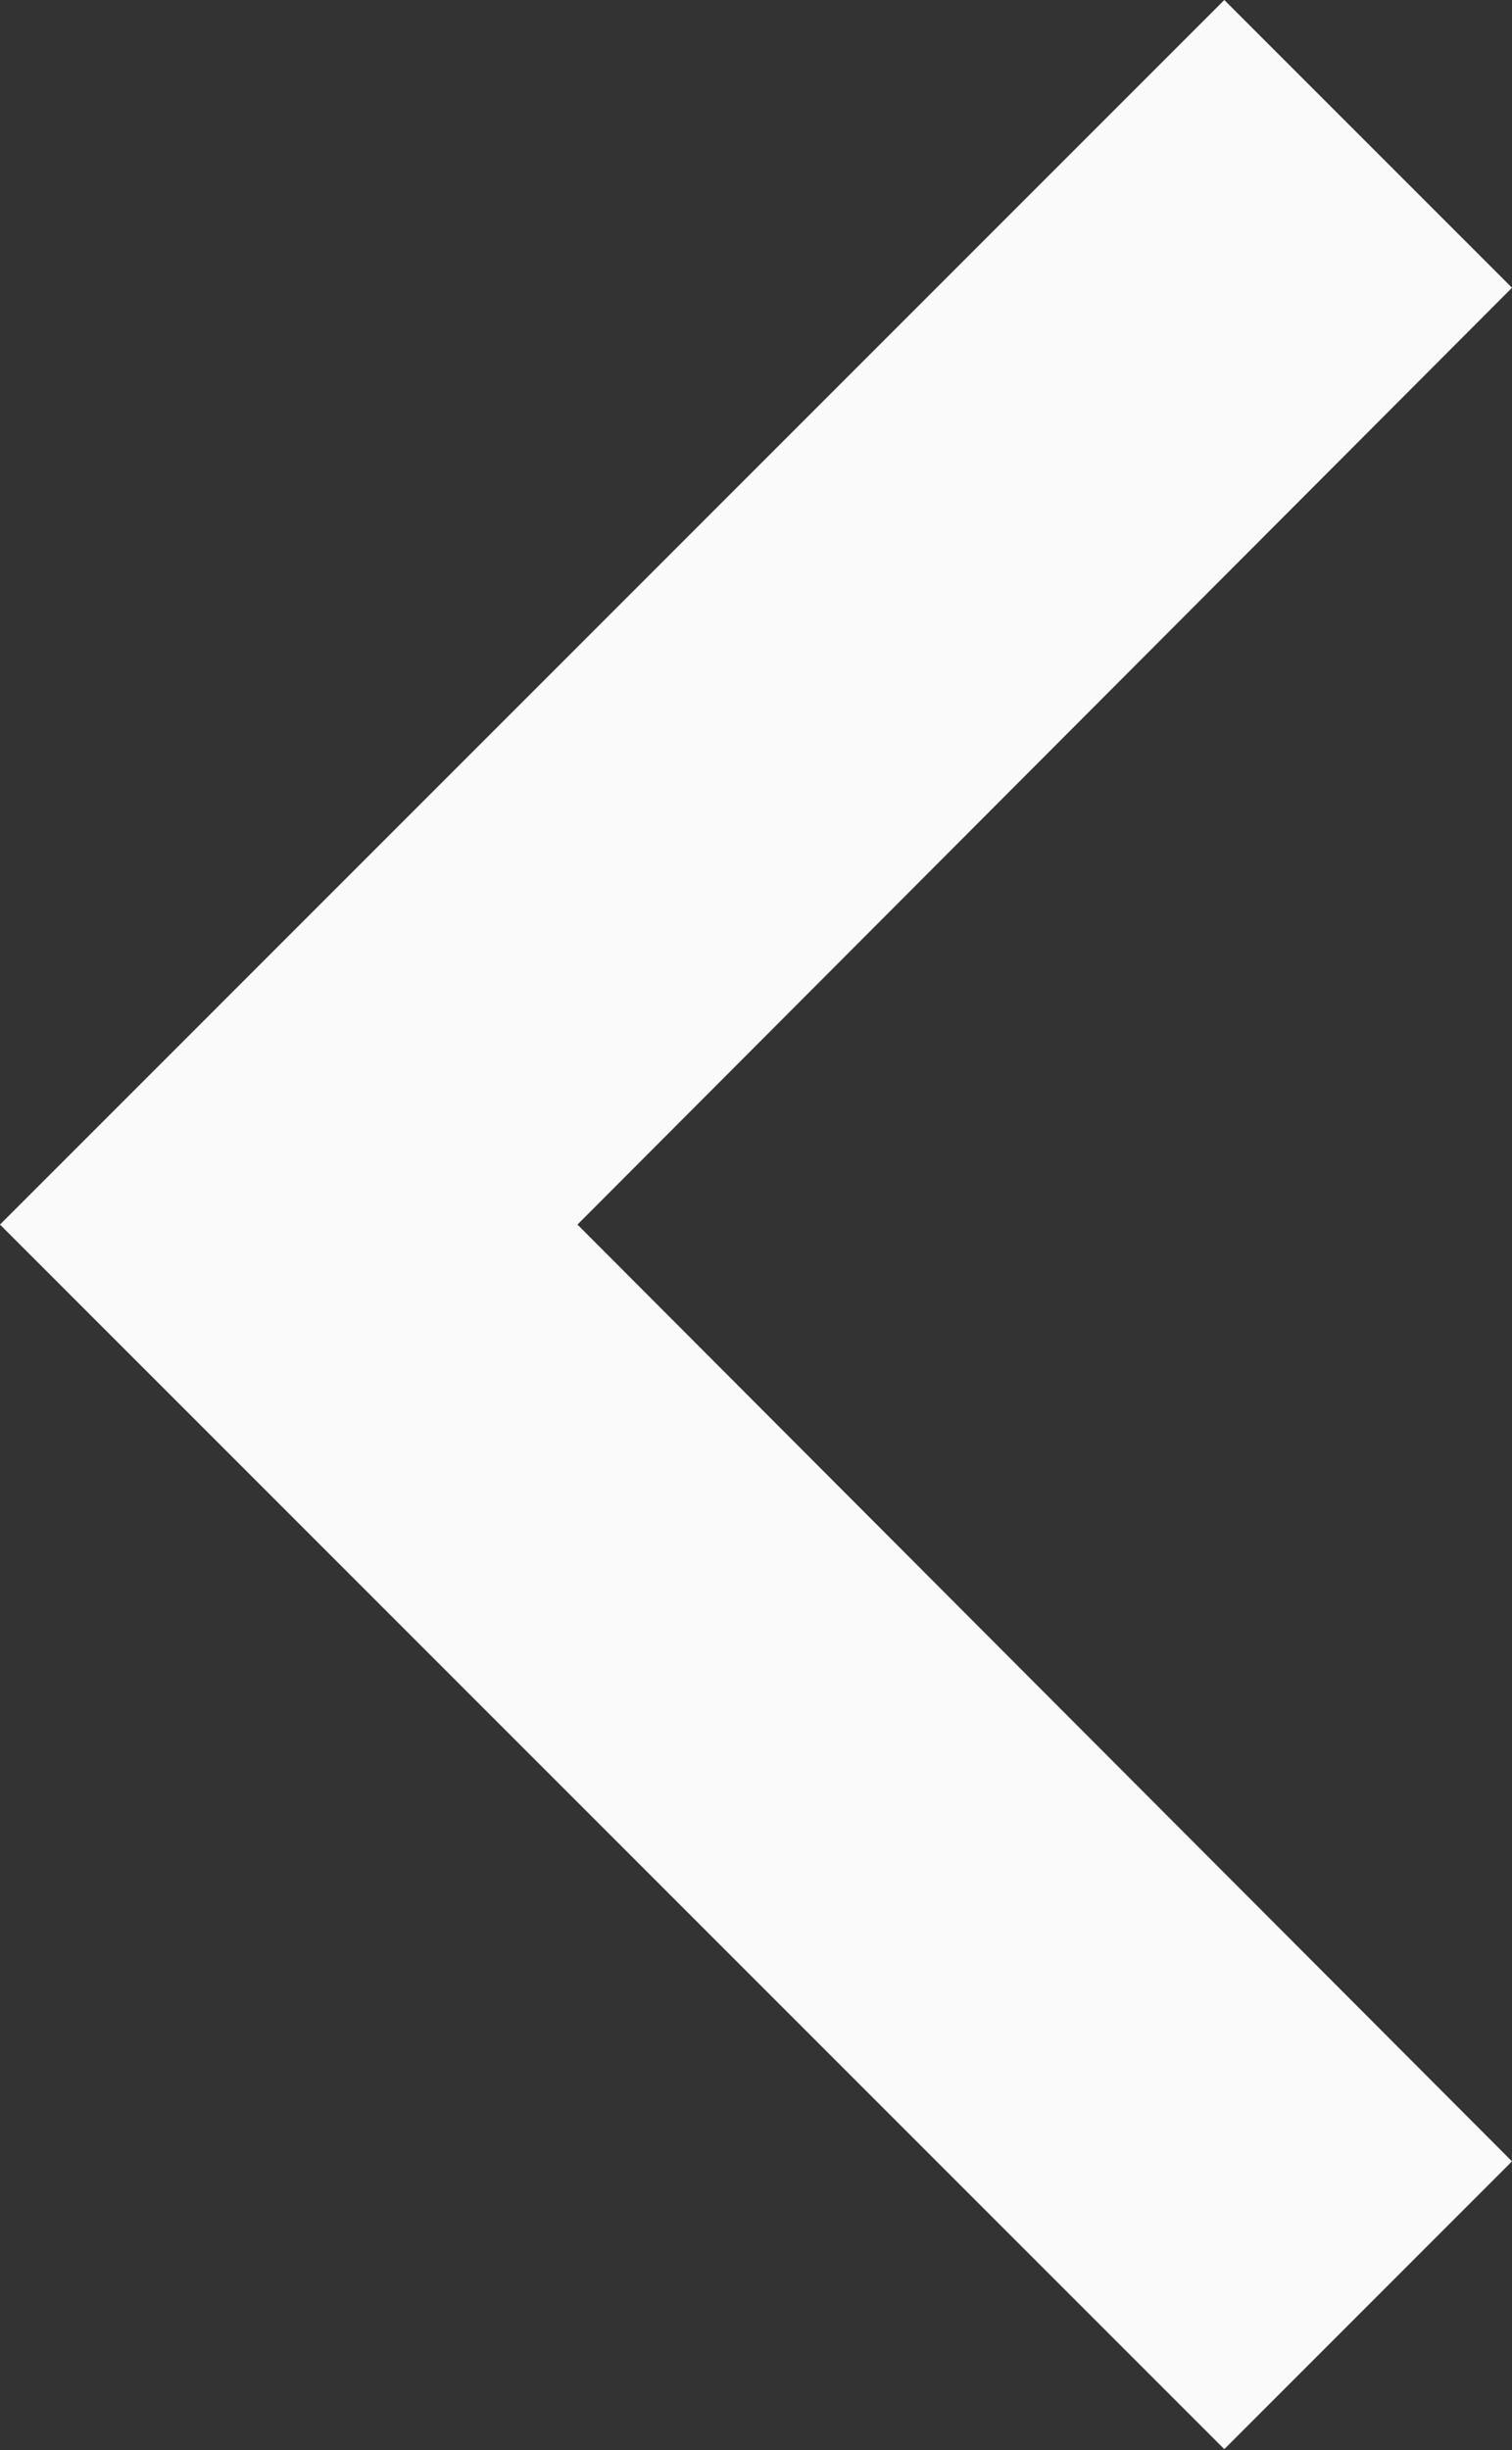 <svg width="50" height="81" viewBox="0 0 50 81" fill="none" xmlns="http://www.w3.org/2000/svg">
<rect x="0" y="0" width="50" height="81" fill="#333333" stroke="none"/>
<path d="M50 71.457L19.096 40.486L50 9.514L40.486 0L0 40.486L40.486 80.972L50 71.457Z" fill="#FAFAFA"/>
</svg>

